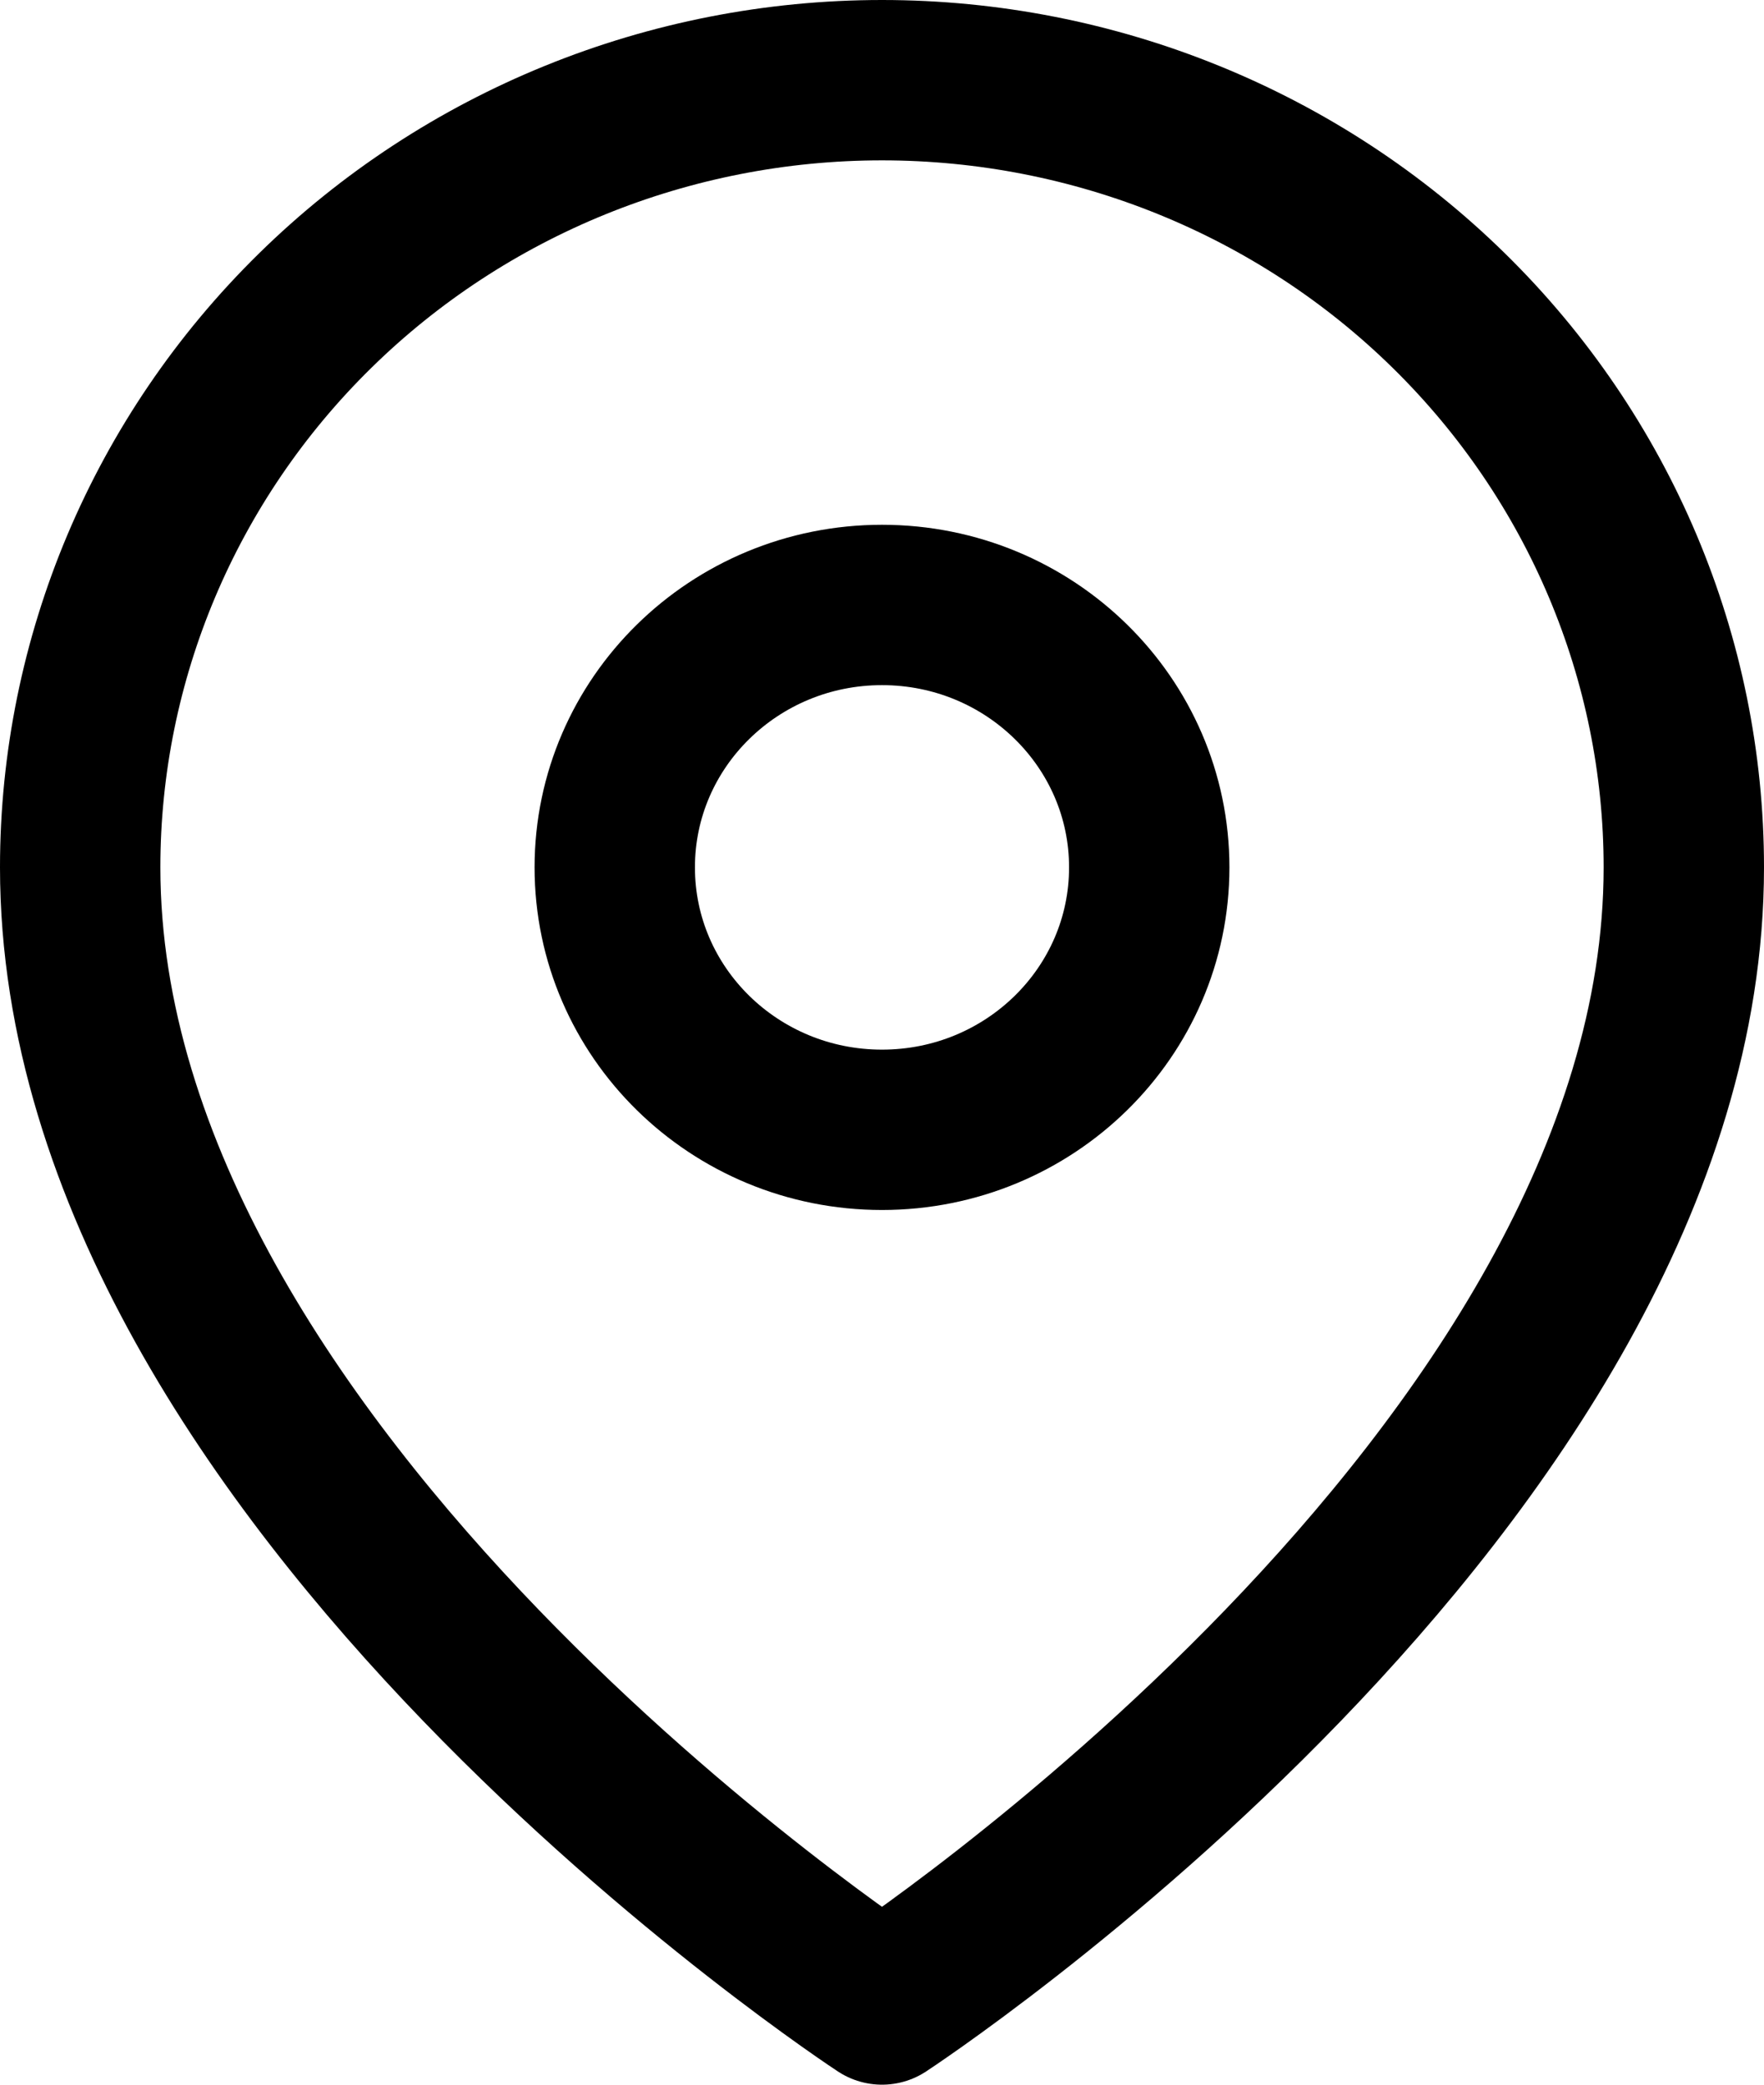 <svg width="22" height="26" viewBox="0 0 22 26" fill="none" xmlns="http://www.w3.org/2000/svg">
<path d="M21 10.818C21 18.454 11 25 11 25C11 25 1 18.454 1 10.818C1 8.214 2.054 5.717 3.929 3.876C5.804 2.034 8.348 1 11 1C13.652 1 16.196 2.034 18.071 3.876C19.946 5.717 21 8.214 21 10.818Z" stroke="black" stroke-width="2" stroke-linecap="round" stroke-linejoin="round"/>
<path d="M11 14.091C12.841 14.091 14.333 12.626 14.333 10.818C14.333 9.011 12.841 7.545 11 7.545C9.159 7.545 7.667 9.011 7.667 10.818C7.667 12.626 9.159 14.091 11 14.091Z" stroke="black" stroke-width="2" stroke-linecap="round" stroke-linejoin="round"/>
</svg>
